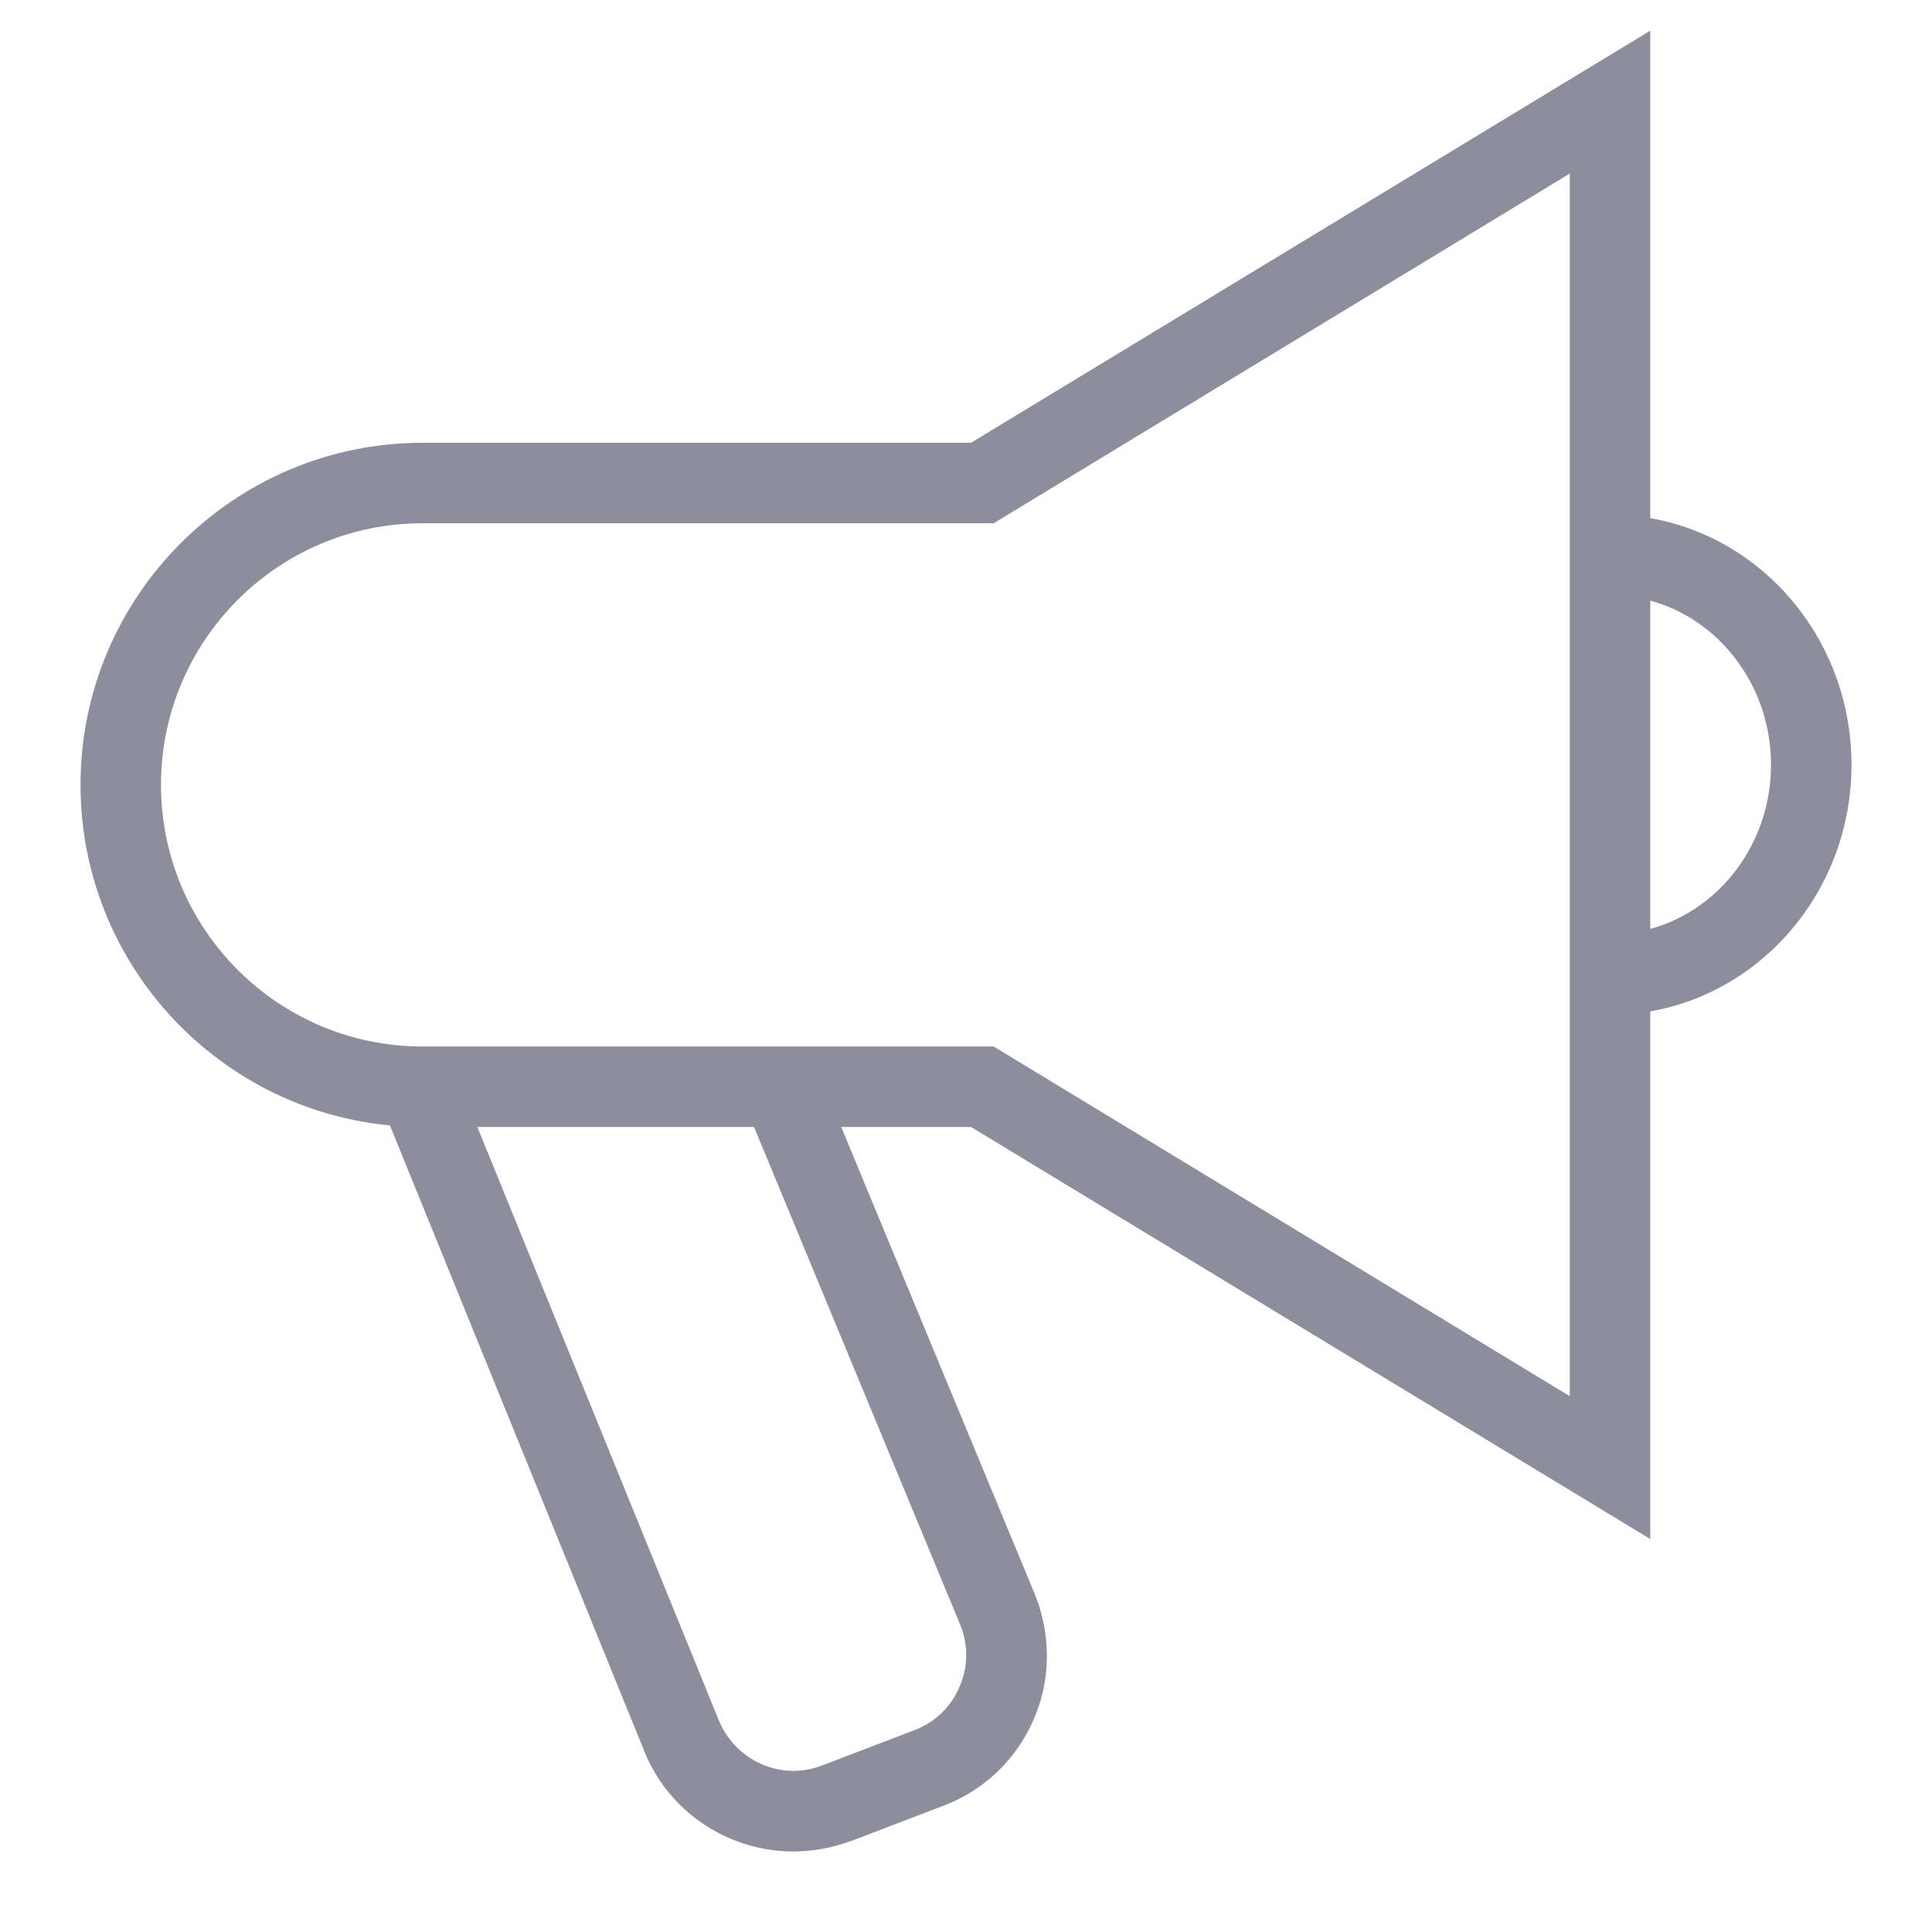 <svg width="40" height="40" viewBox="0 0 40 40" fill="none" xmlns="http://www.w3.org/2000/svg">
<path d="M16.427 38.333C15.083 38.333 13.812 37.511 13.312 36.188L7.875 22.813L9.417 22.188L14.864 35.573C15.198 36.448 16.167 36.886 17.021 36.552L18.927 35.823C19.344 35.667 19.677 35.354 19.854 34.948C20.042 34.542 20.052 34.094 19.896 33.677L15.396 22.813L16.937 22.177L21.448 33.063C21.771 33.917 21.75 34.823 21.385 35.636C21.021 36.448 20.364 37.073 19.531 37.386L17.625 38.115C17.219 38.261 16.823 38.333 16.427 38.333Z" fill="#8D8D9D"/>
<path d="M34.167 31.864L20.104 23.333H8.75C4.844 23.333 1.667 20.156 1.667 16.25C1.667 12.344 4.844 9.167 8.75 9.167H20.104L34.167 0.635V31.864ZM8.75 10.833C5.76 10.833 3.333 13.26 3.333 16.25C3.333 19.239 5.76 21.667 8.75 21.667H20.573L32.5 28.906V3.594L20.573 10.833H8.75Z" fill="#8D8D9D"/>
<path d="M33.333 21.011V19.344C35.167 19.344 36.667 17.771 36.667 15.834C36.667 13.896 35.167 12.323 33.333 12.323V10.656C36.094 10.656 38.333 12.979 38.333 15.834C38.333 18.688 36.094 21.011 33.333 21.011Z" fill="#8D8D9D"/>
</svg>
